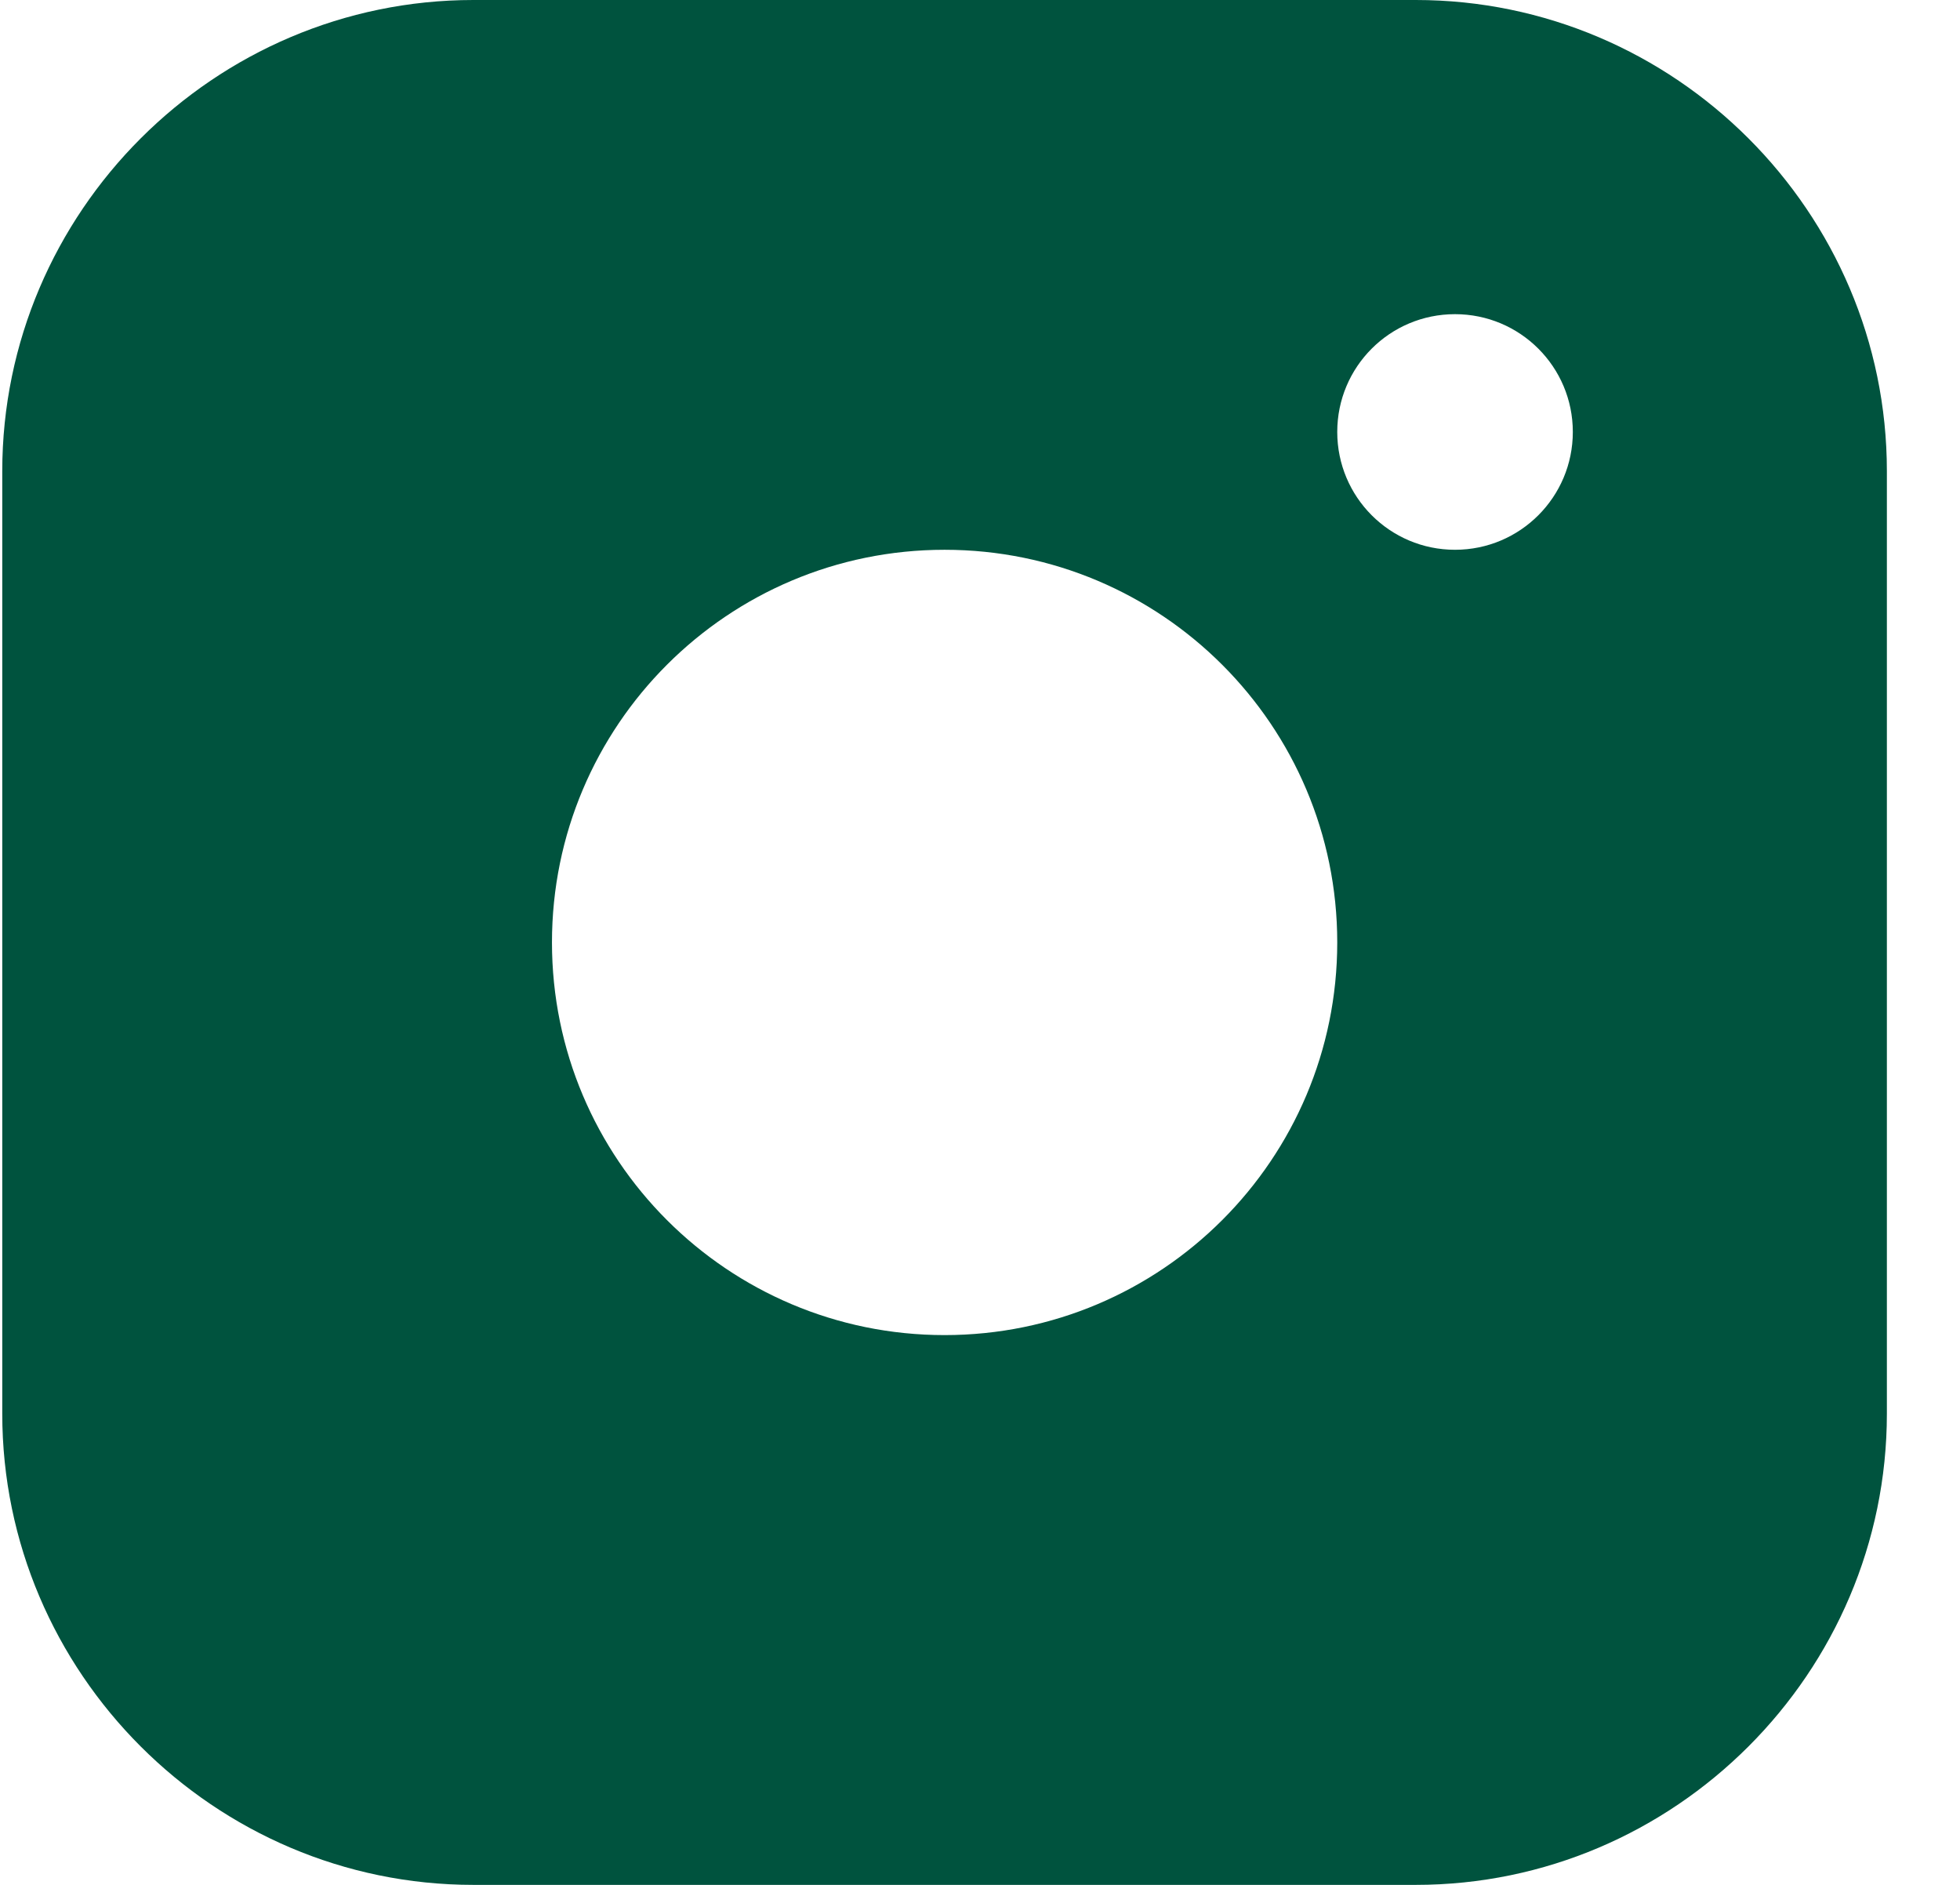 <svg width="26" height="25" viewBox="0 0 26 25" fill="none" xmlns="http://www.w3.org/2000/svg">
<path d="M18.78 0H6.28C2.843 0 0.03 2.812 0.03 6.25V18.75C0.03 22.187 2.843 25 6.28 25H18.78C22.218 25 25.03 22.187 25.03 18.75V6.25C25.03 2.812 22.218 0 18.78 0ZM12.53 17.708C9.653 17.708 7.322 15.376 7.322 12.5C7.322 9.623 9.653 7.292 12.53 7.292C15.406 7.292 17.739 9.623 17.739 12.5C17.739 15.376 15.406 17.708 12.53 17.708ZM19.301 7.292C18.437 7.292 17.739 6.592 17.739 5.729C17.739 4.866 18.437 4.167 19.301 4.167C20.165 4.167 20.864 4.866 20.864 5.729C20.864 6.592 20.165 7.292 19.301 7.292Z" fill="#00533E"/>
</svg>
